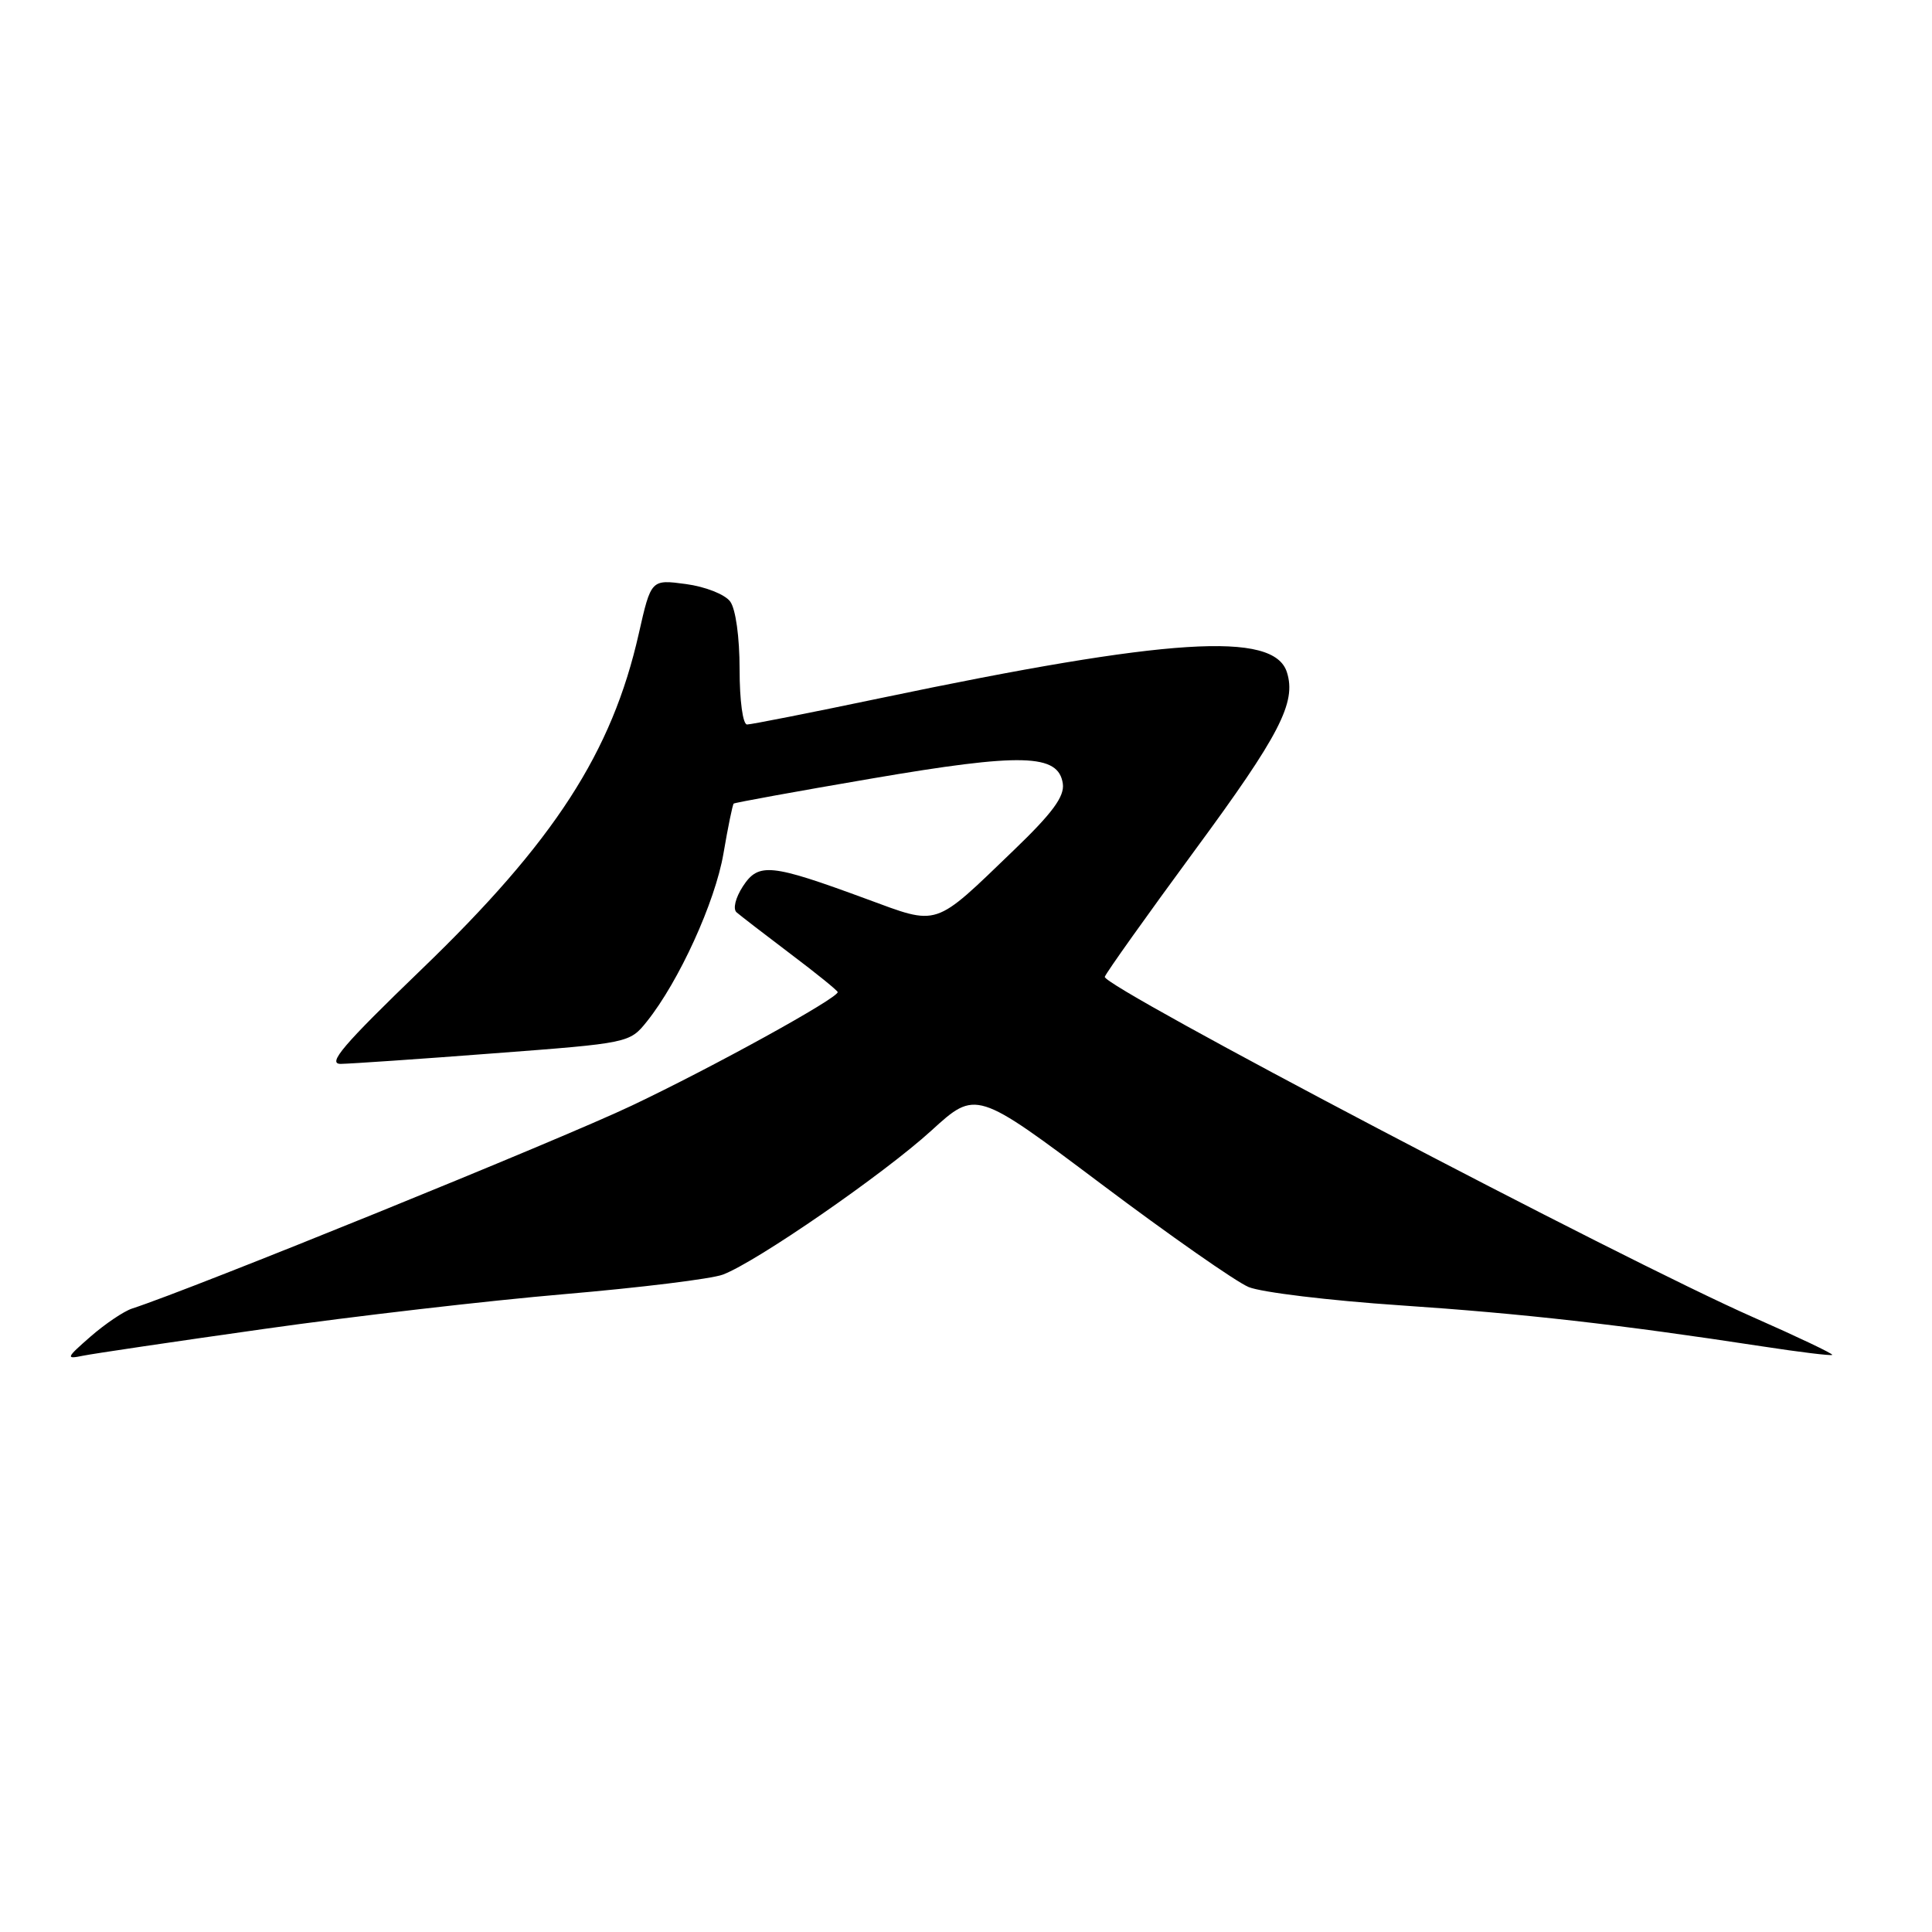 <?xml version="1.0" encoding="UTF-8" standalone="no"?>
<!DOCTYPE svg PUBLIC "-//W3C//DTD SVG 1.1//EN" "http://www.w3.org/Graphics/SVG/1.1/DTD/svg11.dtd" >
<svg xmlns="http://www.w3.org/2000/svg" xmlns:xlink="http://www.w3.org/1999/xlink" version="1.1" viewBox="0 0 256 256">
 <g >
 <path fill="currentColor"
d=" M 35.00 176.09 C 46.83 174.41 64.73 172.34 74.79 171.48 C 84.84 170.62 94.29 169.46 95.79 168.89 C 100.26 167.20 117.09 155.57 123.41 149.81 C 129.32 144.42 129.32 144.42 145.86 156.84 C 154.96 163.68 163.77 169.84 165.45 170.54 C 167.13 171.24 176.15 172.33 185.50 172.96 C 201.90 174.07 214.47 175.49 233.50 178.40 C 238.45 179.16 242.62 179.67 242.78 179.53 C 242.93 179.39 238.20 177.14 232.28 174.53 C 214.82 166.83 145.92 130.65 146.39 129.43 C 146.62 128.82 151.99 121.28 158.32 112.67 C 169.57 97.39 171.80 93.08 170.52 89.07 C 168.79 83.62 154.87 84.51 116.74 92.49 C 107.52 94.42 99.53 96.00 98.99 96.00 C 98.43 96.00 98.00 92.84 98.00 88.69 C 98.00 84.41 97.48 80.68 96.75 79.70 C 96.06 78.76 93.44 77.73 90.89 77.39 C 86.27 76.77 86.27 76.77 84.64 83.97 C 81.09 99.69 73.45 111.50 55.84 128.46 C 45.46 138.47 43.30 140.99 45.16 140.97 C 46.45 140.95 55.58 140.33 65.46 139.57 C 83.32 138.22 83.43 138.20 85.71 135.36 C 89.96 130.05 94.76 119.53 95.86 113.11 C 96.46 109.59 97.07 106.61 97.22 106.48 C 97.38 106.35 105.60 104.85 115.50 103.16 C 135.42 99.75 140.26 99.88 140.83 103.84 C 141.07 105.54 139.46 107.73 134.33 112.66 C 123.62 122.97 124.49 122.68 114.79 119.11 C 102.11 114.44 100.52 114.27 98.44 117.44 C 97.45 118.97 97.09 120.44 97.60 120.89 C 98.10 121.32 101.31 123.80 104.75 126.40 C 108.19 128.99 111.00 131.27 111.00 131.46 C 111.00 132.28 94.52 141.37 83.73 146.49 C 74.26 151.00 25.50 170.80 17.50 173.39 C 16.40 173.75 13.93 175.42 12.00 177.10 C 8.75 179.94 8.68 180.12 11.00 179.64 C 12.38 179.36 23.17 177.76 35.00 176.09 Z "/>
</g>
</svg>